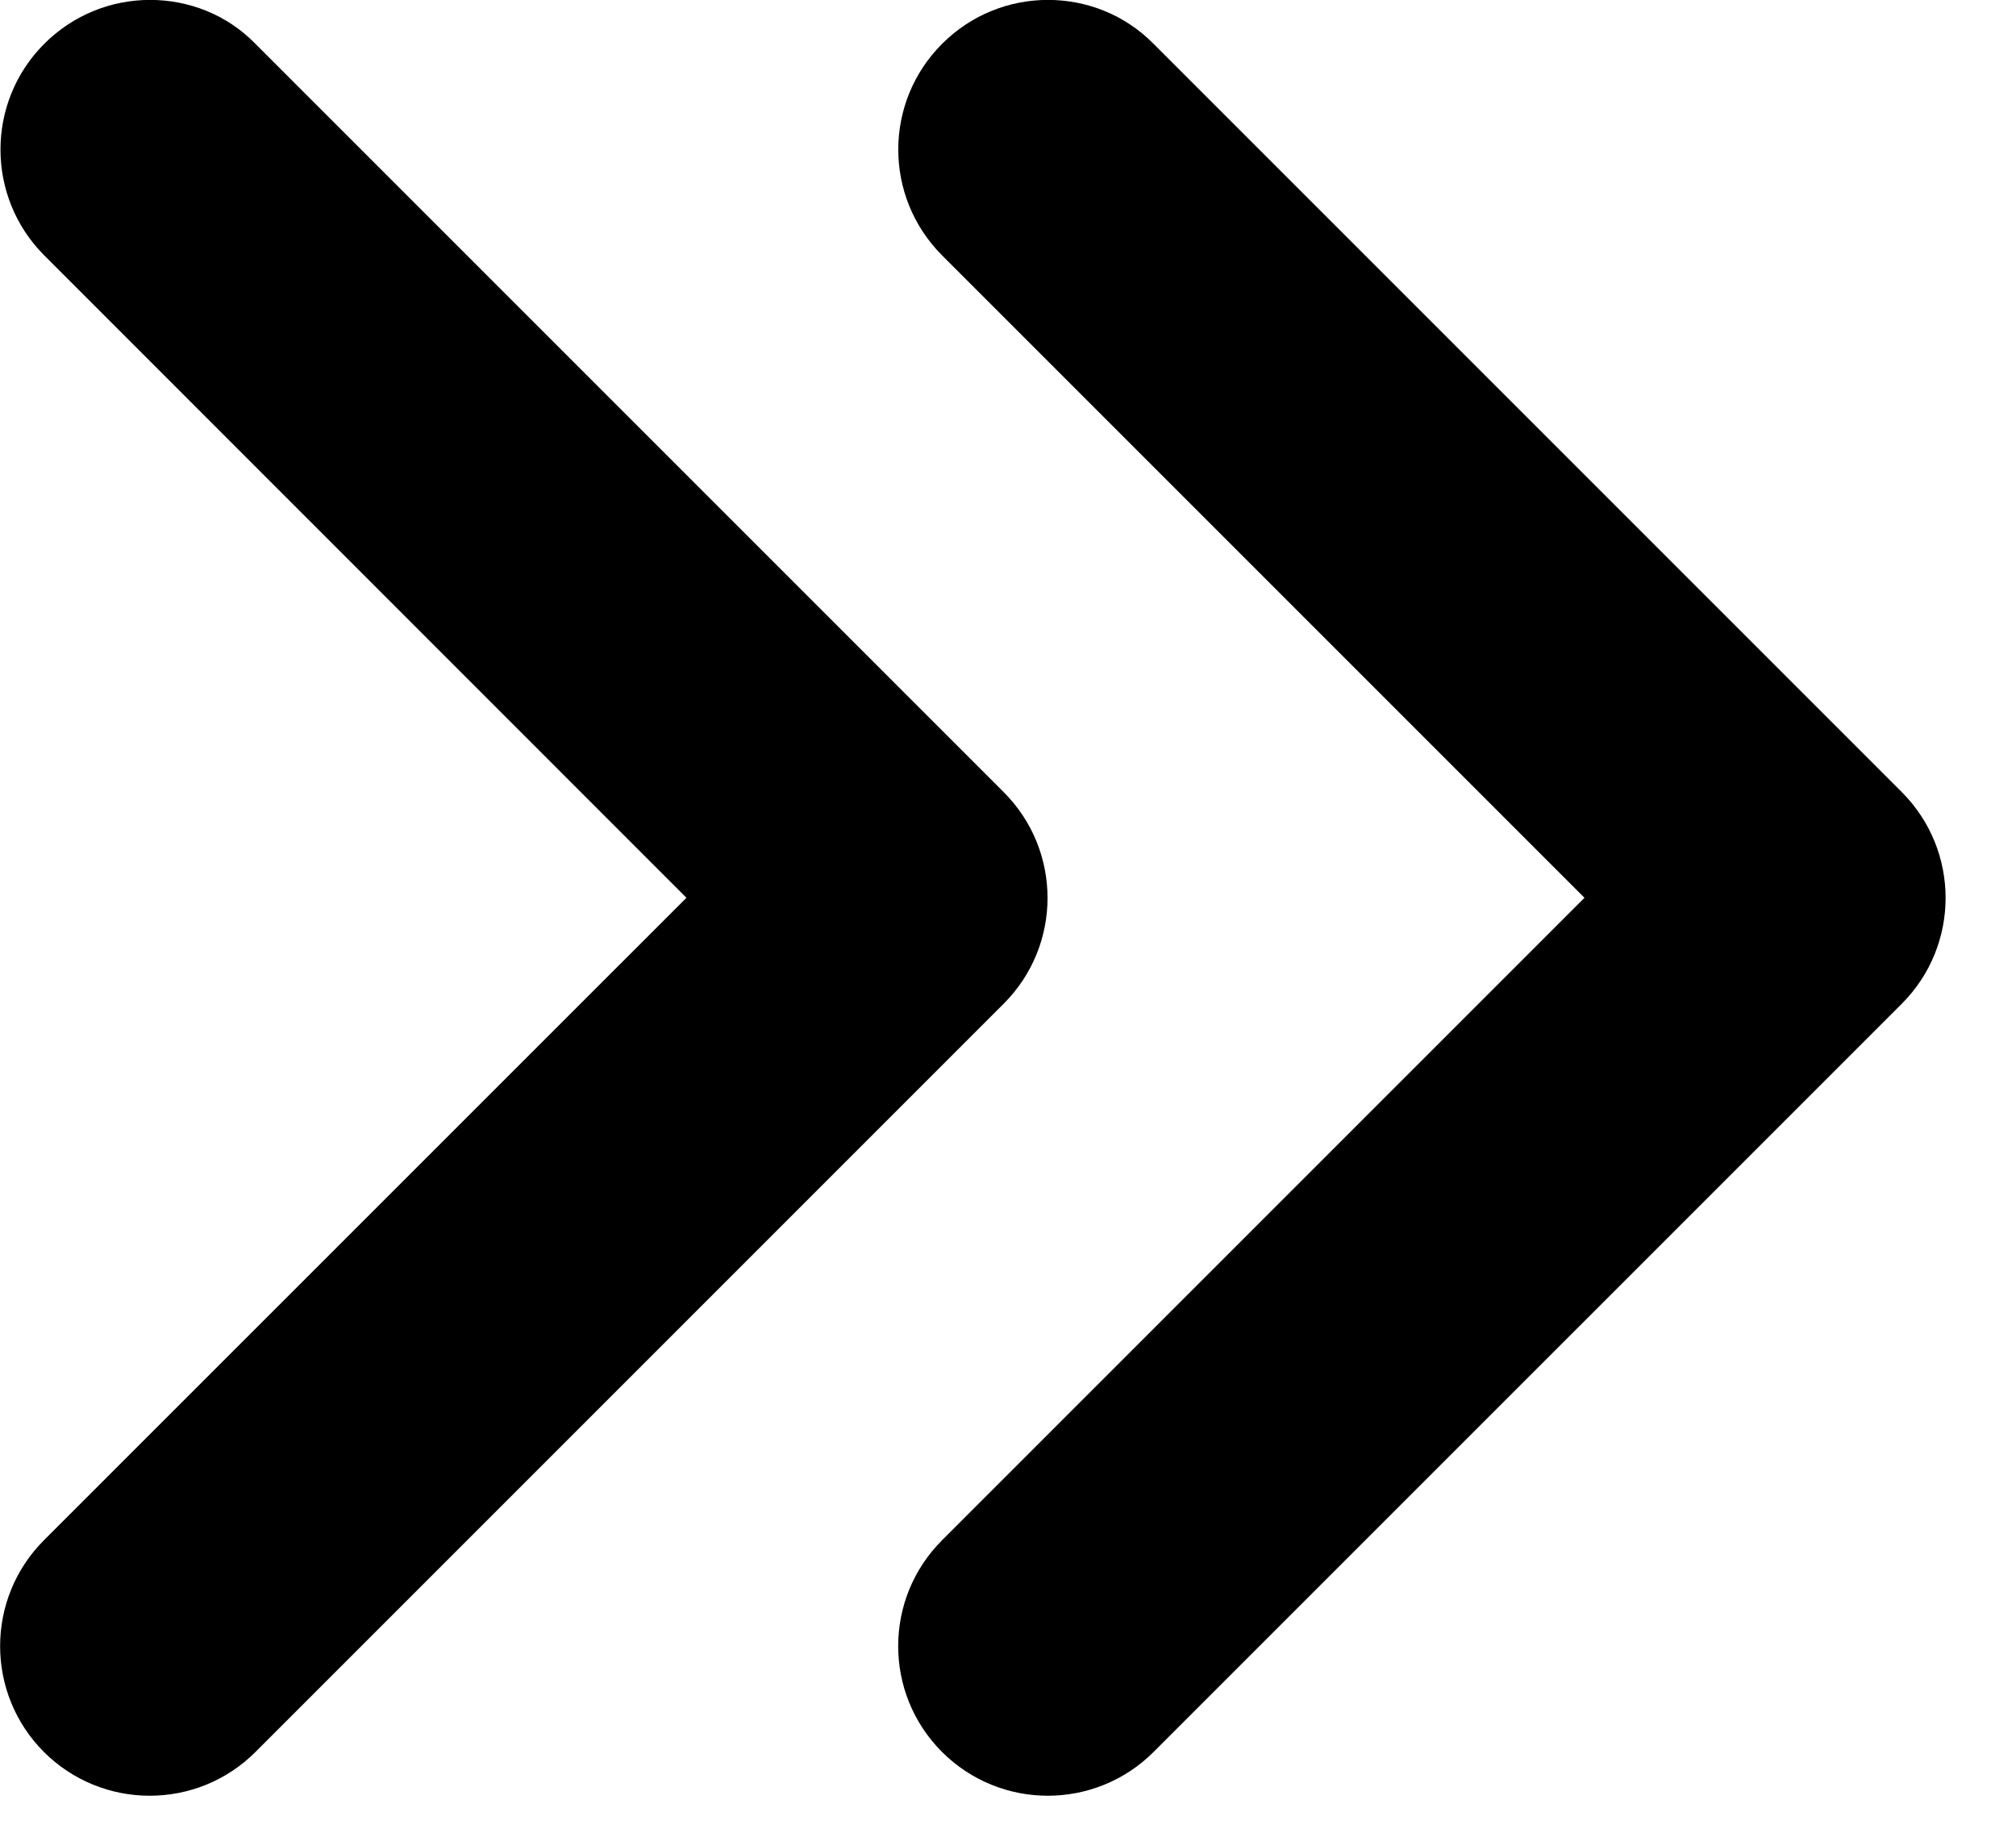 <?xml version="1.0" encoding="UTF-8"?>
<svg width="22px" height="20px" viewBox="0 0 22 20" version="1.1" xmlns="http://www.w3.org/2000/svg" xmlns:xlink="http://www.w3.org/1999/xlink">
    <title>6D70BF79-1162-47F0-8B92-2EBB6BC6FDFA</title>
    <g id="APP" stroke="none" stroke-width="1" fill="none" fill-rule="evenodd">
        <g id="MODULE-2" transform="translate(-238, -733)" fill="currentcolor" fill-rule="nonzero">
            <g id="ACTIONS" transform="translate(96, 713)">
                <g id="BOUTON2" transform="translate(123, 0)">
                    <path d="M28.796,39.597 C29.215,39.597 29.632,39.437 29.951,39.118 C30.589,38.481 30.589,37.447 29.951,36.809 L22.941,29.799 L29.952,22.788 C30.59,22.15 30.59,21.116 29.952,20.478 C29.314,19.841 28.281,19.841 27.643,20.478 L19.478,28.643 C18.841,29.281 18.841,30.314 19.478,30.952 L27.643,39.117 C27.96,39.439 28.378,39.597 28.796,39.597 Z M38.594,39.597 C39.013,39.597 39.43,39.437 39.749,39.118 C40.386,38.481 40.386,37.447 39.749,36.809 L32.741,29.799 L39.753,22.788 C40.39,22.15 40.39,21.116 39.753,20.478 C39.115,19.841 38.081,19.841 37.444,20.478 L29.279,28.643 C28.641,29.281 28.641,30.314 29.279,30.952 L37.444,39.117 C37.757,39.439 38.176,39.597 38.594,39.597 Z" id="droite" transform="translate(29.616, 29.798) rotate(-180) translate(-29.616, -29.798) "></path>
                </g>
            </g>
        </g>
    </g>
</svg>
